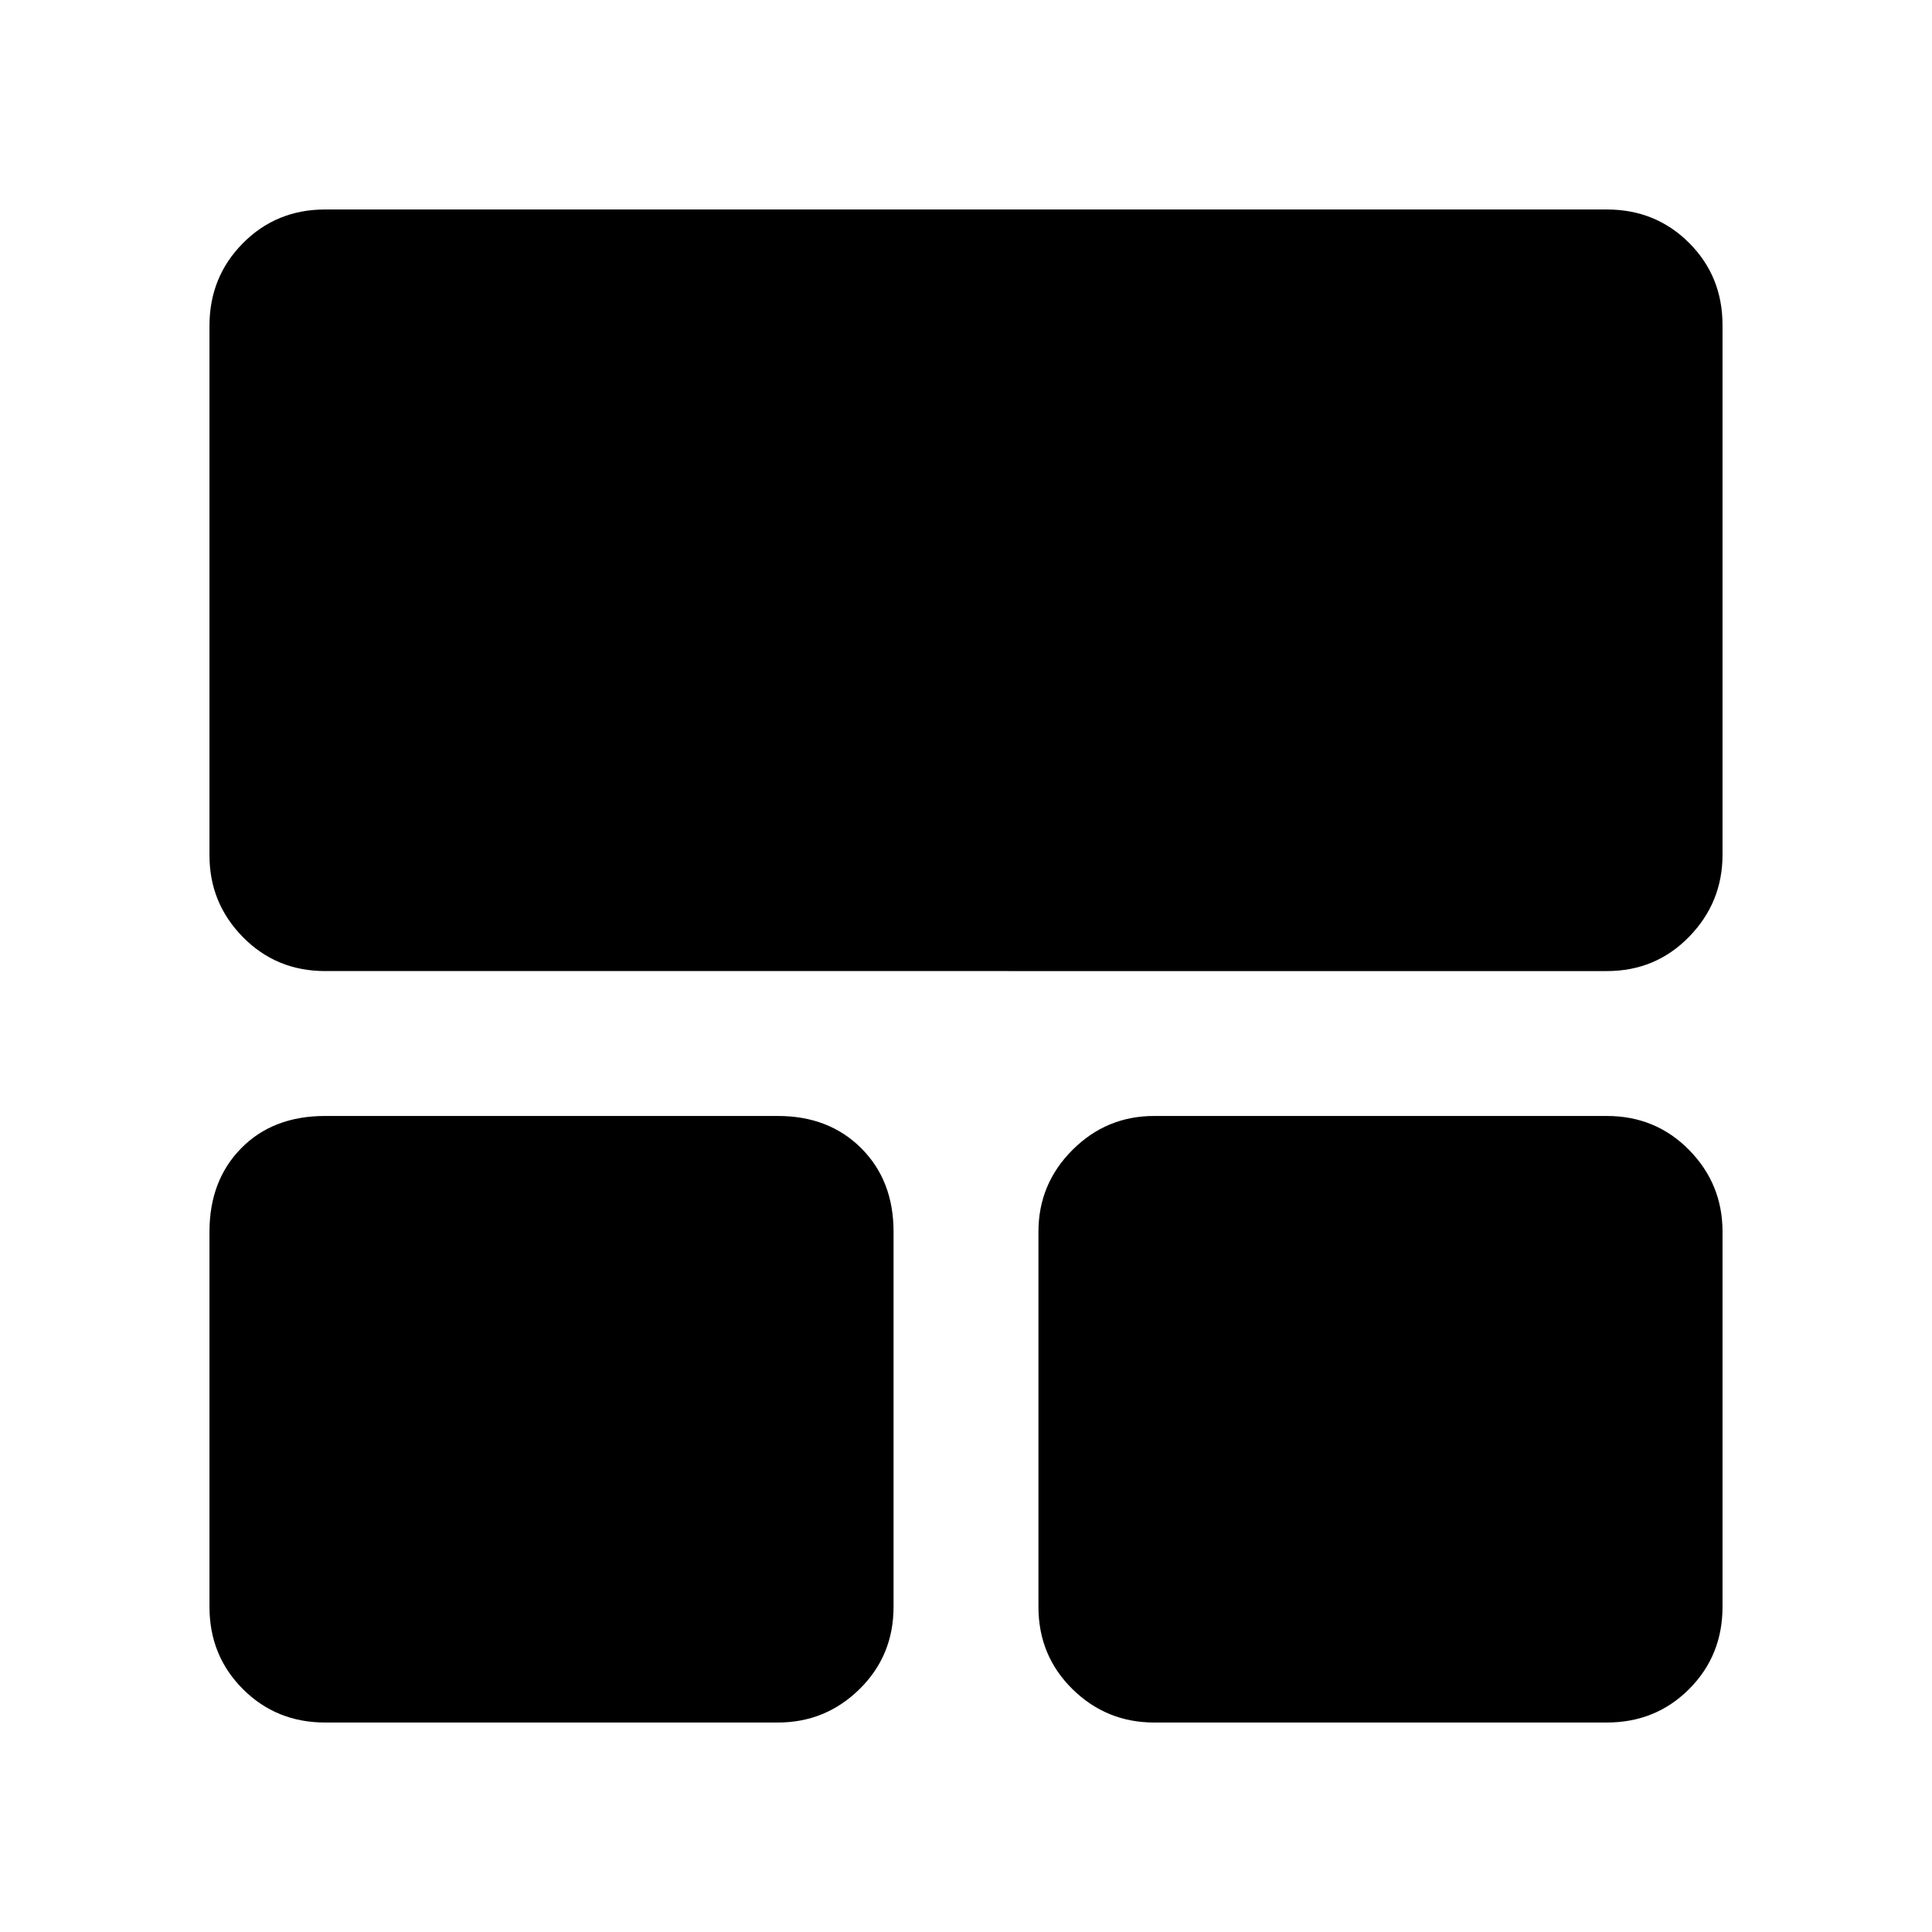 <svg xmlns="http://www.w3.org/2000/svg" height="20" viewBox="0 -960 960 960" width="20"><path d="M104.09-161.57V-348q0-25.39 15.76-41.44 15.76-16.04 41.72-16.04h224.95q25.39 0 41.44 16.04Q444-373.39 444-348v186.43q0 24.26-16.89 40.87-16.9 16.61-40.59 16.61H161.57q-24.26 0-40.87-16.61-16.61-16.61-16.61-40.87Zm411.91 0V-348q0-23.69 16.89-40.59 16.9-16.89 40.59-16.89h224.95q24.26 0 40.87 16.89 16.61 16.9 16.61 40.59v186.43q0 24.26-16.61 40.87-16.61 16.61-40.87 16.61H573.48q-23.69 0-40.59-16.61Q516-137.31 516-161.57ZM104.09-534.93v-263.22q0-24.24 16.61-41t40.87-16.76h636.86q24.26 0 40.87 16.6 16.61 16.6 16.61 40.84v263.23q0 23.67-16.61 40.72-16.61 17.04-40.87 17.04H161.57q-24.26 0-40.87-16.88-16.61-16.89-16.61-40.57Z"/></svg>